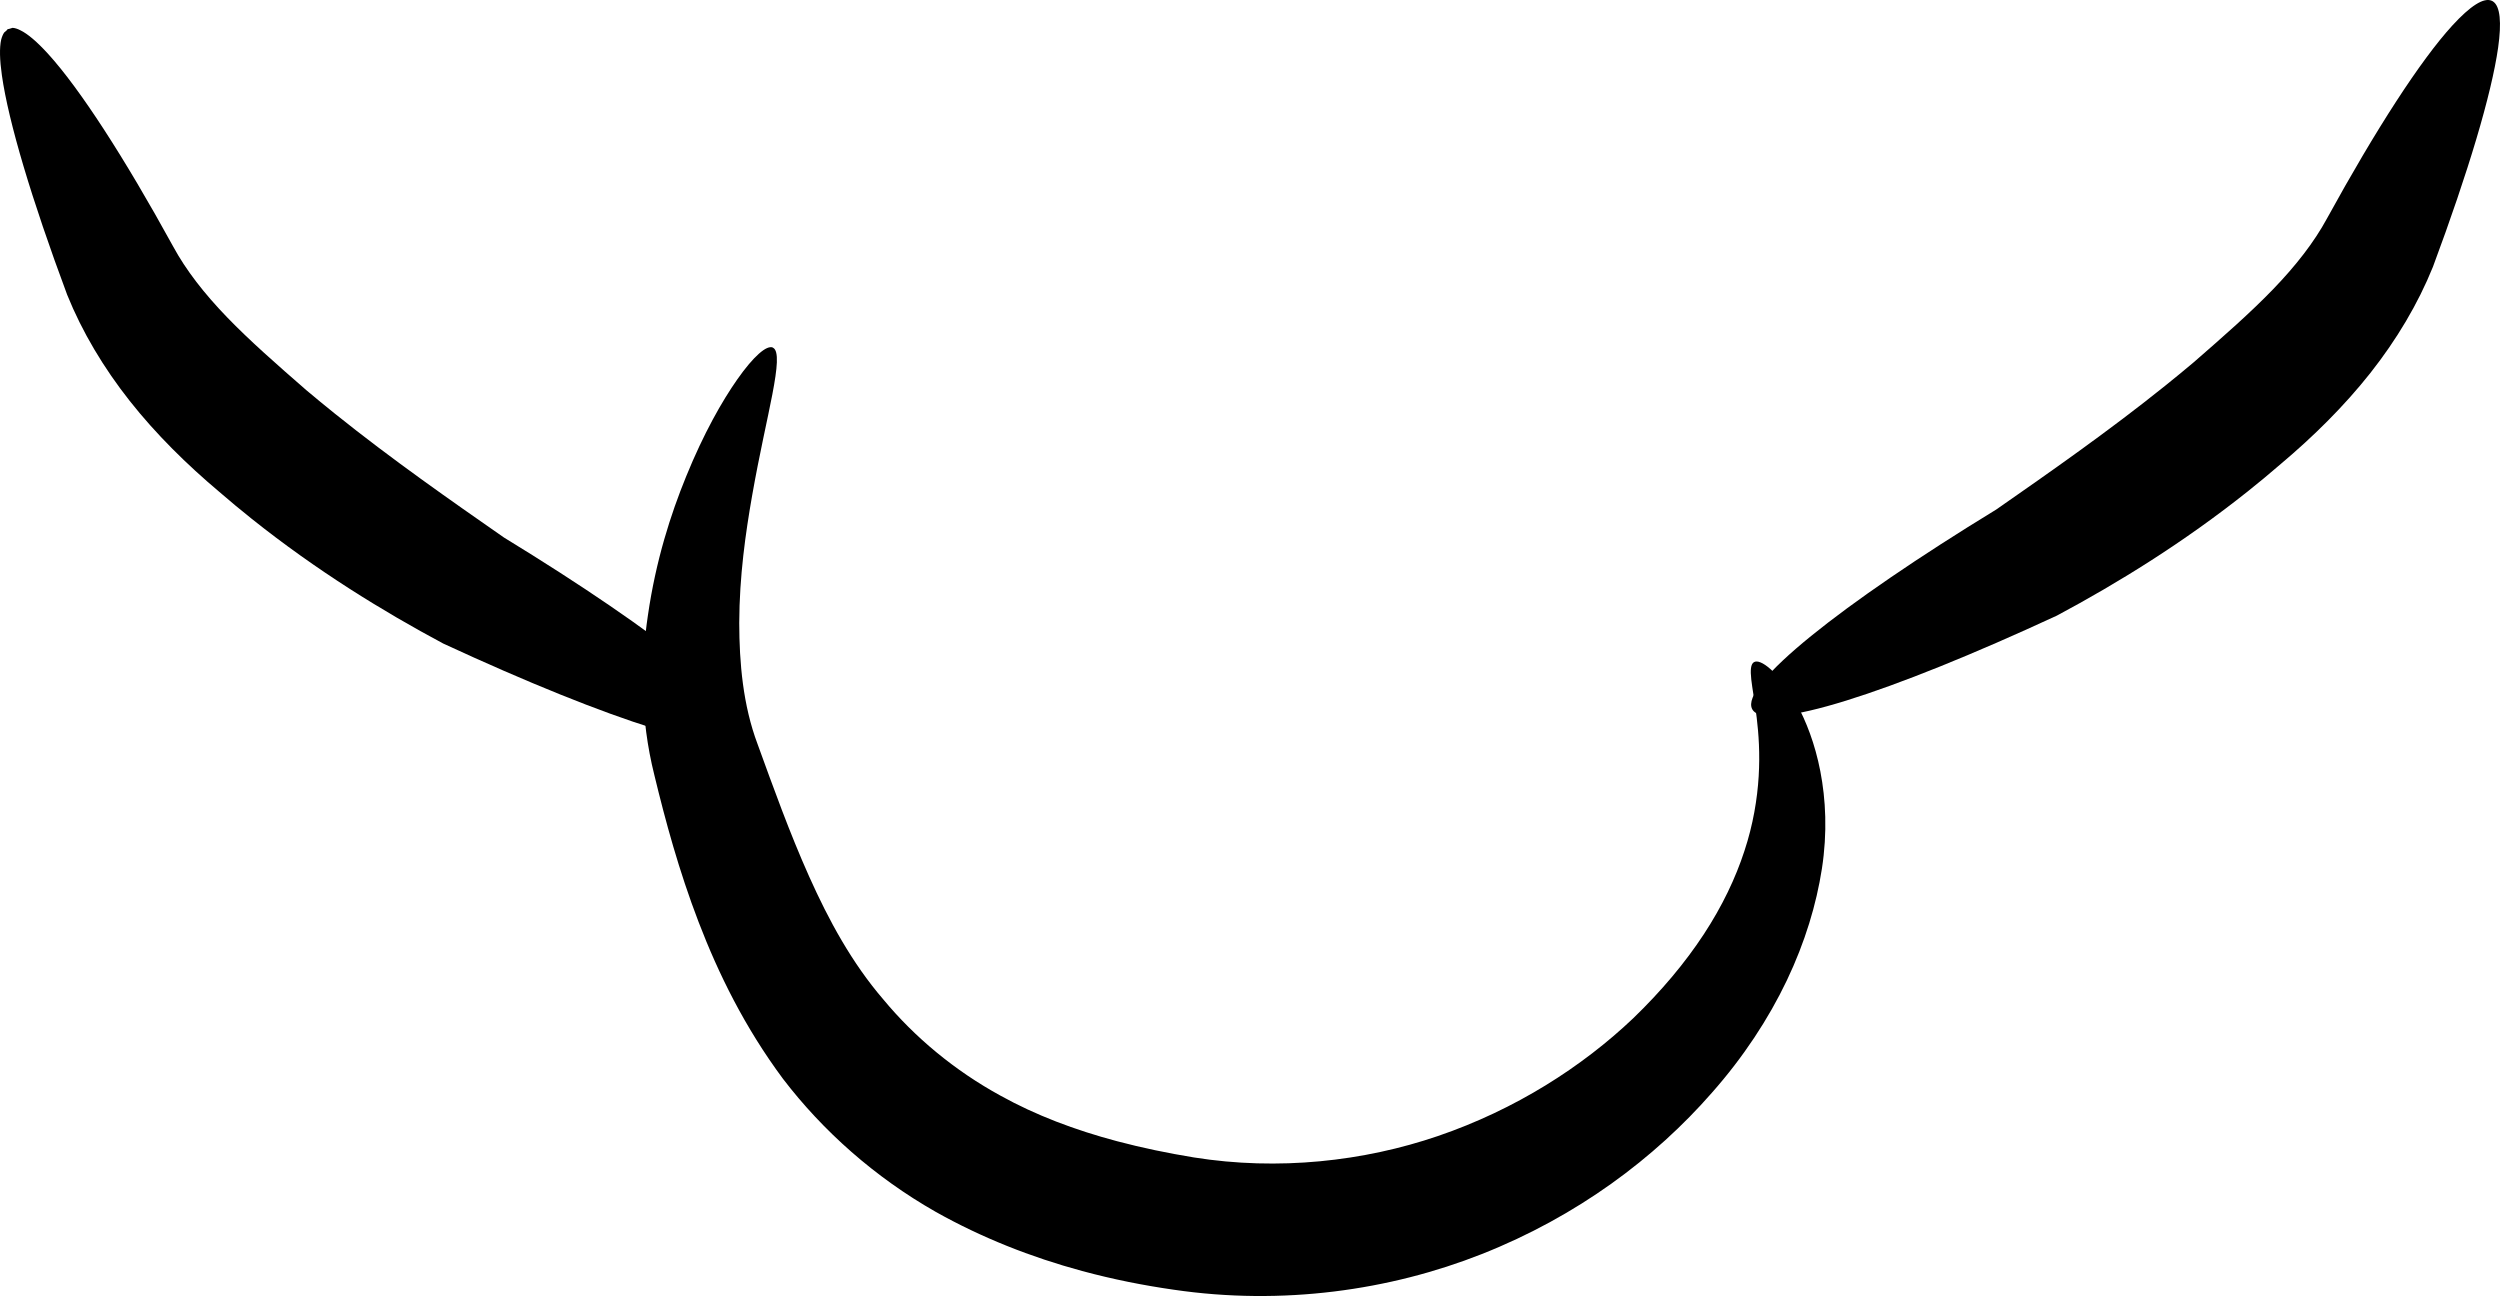 <?xml version="1.0" encoding="UTF-8" standalone="no"?>
<!-- Created with Inkscape (http://www.inkscape.org/) -->

<svg
   xmlns:dc="http://purl.org/dc/elements/1.1/"
   xmlns:cc="http://creativecommons.org/ns#"
   xmlns:rdf="http://www.w3.org/1999/02/22-rdf-syntax-ns#"
   xmlns:svg="http://www.w3.org/2000/svg"
   xmlns="http://www.w3.org/2000/svg"
   xmlns:sodipodi="http://sodipodi.sourceforge.net/DTD/sodipodi-0.dtd"
   xmlns:inkscape="http://www.inkscape.org/namespaces/inkscape"
   width="186.241"
   height="96.551"
   id="svg4392"
   version="1.1"
   inkscape:version="0.48.3.1 r9886"
   sodipodi:docname="04.svg">
  <defs
     id="defs4394">
    <inkscape:path-effect
       effect="skeletal"
       id="path-effect4593"
       is_visible="true"
       pattern="m 39.653,-47.29 c 0,-2.76 2.24,-5 5,-5 2.76,0 5,2.24 5,5 0,2.76 -2.24,5 -5,5 -2.76,0 -5,-2.24 -5,-5 z"
       copytype="single_stretched"
       prop_scale="5"
       scale_y_rel="false"
       spacing="0"
       normal_offset="0"
       tang_offset="0"
       prop_units="false"
       vertical_pattern="false"
       fuse_tolerance="0" />
    <inkscape:path-effect
       effect="skeletal"
       id="path-effect4597"
       is_visible="true"
       pattern="m 63.897,-31.128 c 0,-2.76 2.24,-5 5,-5 2.76,0 5,2.24 5,5 0,2.76 -2.24,5 -5,5 -2.76,0 -5,-2.24 -5,-5 z"
       copytype="single_stretched"
       prop_scale="5"
       scale_y_rel="false"
       spacing="0"
       normal_offset="0"
       tang_offset="0"
       prop_units="false"
       vertical_pattern="false"
       fuse_tolerance="0" />
    <inkscape:path-effect
       effect="skeletal"
       id="path-effect3205-9"
       is_visible="true"
       pattern="m 1328.331,16.398 c 0,-2.76 2.24,-5 5,-5 2.76,0 5,2.24 5,5 0,2.76 -2.24,5 -5,5 -2.76,0 -5,-2.24 -5,-5 z"
       copytype="single_stretched"
       prop_scale="4"
       scale_y_rel="false"
       spacing="0"
       normal_offset="0"
       tang_offset="0"
       prop_units="false"
       vertical_pattern="false"
       fuse_tolerance="0" />
    <inkscape:path-effect
       effect="skeletal"
       id="path-effect3209-7"
       is_visible="true"
       pattern="m 1328.331,16.398 c 0,-2.76 2.24,-5 5,-5 2.76,0 5,2.24 5,5 0,2.76 -2.24,5 -5,5 -2.76,0 -5,-2.24 -5,-5 z"
       copytype="single_stretched"
       prop_scale="4"
       scale_y_rel="false"
       spacing="0"
       normal_offset="0"
       tang_offset="0"
       prop_units="false"
       vertical_pattern="false"
       fuse_tolerance="0" />
    <inkscape:path-effect
       effect="skeletal"
       id="path-effect4171"
       is_visible="true"
       pattern="m 68.571,16.429 c 0,-2.76 2.24,-5 5,-5 2.76,0 5,2.24 5,5 0,2.76 -2.24,5 -5,5 -2.76,0 -5,-2.24 -5,-5 z"
       copytype="single_stretched"
       prop_scale="2"
       scale_y_rel="false"
       spacing="0"
       normal_offset="0"
       tang_offset="0"
       prop_units="false"
       vertical_pattern="false"
       fuse_tolerance="0" />
    <inkscape:path-effect
       effect="skeletal"
       id="path-effect4175"
       is_visible="true"
       pattern="m 55.714,19.286 c 0,-2.76 2.24,-5 5,-5 2.76,0 5,2.24 5,5 0,2.76 -2.24,5 -5,5 -2.76,0 -5,-2.24 -5,-5 z"
       copytype="single_stretched"
       prop_scale="2"
       scale_y_rel="false"
       spacing="0"
       normal_offset="0"
       tang_offset="0"
       prop_units="false"
       vertical_pattern="false"
       fuse_tolerance="0" />
    <inkscape:path-effect
       effect="skeletal"
       id="path-effect3205"
       is_visible="true"
       pattern="m 215.465,-1736.665 c 0,-2.76 2.24,-5 5,-5 2.76,0 5,2.24 5,5 0,2.76 -2.24,5 -5,5 -2.76,0 -5,-2.24 -5,-5 z"
       copytype="single_stretched"
       prop_scale="4"
       scale_y_rel="false"
       spacing="0"
       normal_offset="0"
       tang_offset="0"
       prop_units="false"
       vertical_pattern="false"
       fuse_tolerance="0" />
    <inkscape:path-effect
       effect="skeletal"
       id="path-effect3209"
       is_visible="true"
       pattern="m 266.894,-1728.094 c 0,-2.76 2.24,-5 5,-5 2.76,0 5,2.24 5,5 0,2.76 -2.24,5 -5,5 -2.76,0 -5,-2.24 -5,-5 z"
       copytype="single_stretched"
       prop_scale="4"
       scale_y_rel="false"
       spacing="0"
       normal_offset="0"
       tang_offset="0"
       prop_units="false"
       vertical_pattern="false"
       fuse_tolerance="0" />
    <inkscape:path-effect
       effect="skeletal"
       id="path-effect3205-9-7"
       is_visible="true"
       pattern="m -2874.16,-1709.002 c 0,-2.76 2.24,-5 5,-5 2.76,0 5,2.24 5,5 0,2.76 -2.24,5 -5,5 -2.76,0 -5,-2.24 -5,-5 z"
       copytype="single_stretched"
       prop_scale="5"
       scale_y_rel="false"
       spacing="0"
       normal_offset="0"
       tang_offset="0"
       prop_units="false"
       vertical_pattern="false"
       fuse_tolerance="0" />
    <inkscape:path-effect
       effect="skeletal"
       id="path-effect3209-7-5"
       is_visible="true"
       pattern="m -2924.017,-1738.859 c 0,-2.76 2.24,-5 5,-5 2.76,0 5,2.24 5,5 0,2.76 -2.24,5 -5,5 -2.76,0 -5,-2.24 -5,-5 z"
       copytype="single_stretched"
       prop_scale="5"
       scale_y_rel="false"
       spacing="0"
       normal_offset="0"
       tang_offset="0"
       prop_units="false"
       vertical_pattern="false"
       fuse_tolerance="0" />
    <inkscape:path-effect
       effect="skeletal"
       id="path-effect4424"
       is_visible="true"
       pattern="m -6353.226,103.039 c 0,-2.76 2.24,-5 5,-5 2.76,0 5,2.24 5,5 0,2.76 -2.24,5 -5,5 -2.76,0 -5,-2.24 -5,-5 z"
       copytype="single_stretched"
       prop_scale="1"
       scale_y_rel="false"
       spacing="0"
       normal_offset="0"
       tang_offset="0"
       prop_units="false"
       vertical_pattern="false"
       fuse_tolerance="0" />
    <inkscape:path-effect
       effect="skeletal"
       id="path-effect3439"
       is_visible="true"
       pattern="m 11.429,-69.286 c 0,-2.76 2.24,-5 5,-5 2.76,0 5,2.24 5,5 0,2.76 -2.24,5 -5,5 -2.76,0 -5,-2.24 -5,-5 z"
       copytype="single_stretched"
       prop_scale="1"
       scale_y_rel="false"
       spacing="0"
       normal_offset="0"
       tang_offset="0"
       prop_units="false"
       vertical_pattern="false"
       fuse_tolerance="0" />
    <inkscape:path-effect
       effect="skeletal"
       id="path-effect3158"
       is_visible="true"
       pattern="m 1094.734,-2107.409 c 0,-2.76 2.24,-5 5,-5 2.76,0 5,2.24 5,5 0,2.76 -2.24,5 -5,5 -2.76,0 -5,-2.24 -5,-5 z"
       copytype="single_stretched"
       prop_scale="1"
       scale_y_rel="false"
       spacing="0"
       normal_offset="0"
       tang_offset="0"
       prop_units="false"
       vertical_pattern="false"
       fuse_tolerance="0" />
    <inkscape:path-effect
       effect="skeletal"
       id="path-effect4543"
       is_visible="true"
       pattern="m -1444.837,-2298.918 c 0,-2.76 2.24,-5 5,-5 2.76,0 5,2.24 5,5 0,2.76 -2.24,5 -5,5 -2.76,0 -5,-2.24 -5,-5 z"
       copytype="single_stretched"
       prop_scale="1"
       scale_y_rel="false"
       spacing="0"
       normal_offset="0"
       tang_offset="0"
       prop_units="false"
       vertical_pattern="false"
       fuse_tolerance="0" />
    <inkscape:path-effect
       effect="skeletal"
       id="path-effect5619-6"
       is_visible="true"
       pattern="m -12759.145,-1694.38 c 0,-2.76 2.24,-5 5,-5 2.76,0 5,2.24 5,5 0,2.76 -2.24,5 -5,5 -2.76,0 -5,-2.24 -5,-5 z"
       copytype="single_stretched"
       prop_scale="1"
       scale_y_rel="false"
       spacing="0"
       normal_offset="0"
       tang_offset="0"
       prop_units="false"
       vertical_pattern="false"
       fuse_tolerance="0" />
    <inkscape:path-effect
       effect="skeletal"
       id="path-effect5619"
       is_visible="true"
       pattern="m -14251.919,1635.673 c 0,-2.76 2.24,-5 5,-5 2.76,0 5,2.24 5,5 0,2.76 -2.24,5 -5,5 -2.76,0 -5,-2.24 -5,-5 z"
       copytype="single_stretched"
       prop_scale="1"
       scale_y_rel="false"
       spacing="0"
       normal_offset="0"
       tang_offset="0"
       prop_units="false"
       vertical_pattern="false"
       fuse_tolerance="0" />
    <inkscape:path-effect
       effect="skeletal"
       id="path-effect6240"
       is_visible="true"
       pattern="m -13565.932,1805.768 c 0,-2.76 2.24,-5 5,-5 2.76,0 5,2.24 5,5 0,2.76 -2.24,5 -5,5 -2.76,0 -5,-2.24 -5,-5 z"
       copytype="single_stretched"
       prop_scale="1"
       scale_y_rel="false"
       spacing="0"
       normal_offset="0"
       tang_offset="0"
       prop_units="false"
       vertical_pattern="false"
       fuse_tolerance="0" />
    <inkscape:path-effect
       effect="skeletal"
       id="path-effect6240-3"
       is_visible="true"
       pattern="m -13773.956,1809.093 c 0,-2.76 2.24,-5 5,-5 2.76,0 5,2.24 5,5 0,2.76 -2.24,5 -5,5 -2.76,0 -5,-2.24 -5,-5 z"
       copytype="single_stretched"
       prop_scale="1"
       scale_y_rel="false"
       spacing="0"
       normal_offset="0"
       tang_offset="0"
       prop_units="false"
       vertical_pattern="false"
       fuse_tolerance="0" />
  </defs>
  <sodipodi:namedview
     id="base"
     pagecolor="#ffffff"
     bordercolor="#666666"
     borderopacity="1.0"
     inkscape:pageopacity="0.0"
     inkscape:pageshadow="2"
     inkscape:zoom="0.7"
     inkscape:cx="-8.8567533"
     inkscape:cy="109.35806"
     inkscape:document-units="px"
     inkscape:current-layer="layer1"
     showgrid="false"
     fit-margin-top="0"
     fit-margin-left="0"
     fit-margin-right="0"
     fit-margin-bottom="0"
     inkscape:window-width="560"
     inkscape:window-height="451"
     inkscape:window-x="0"
     inkscape:window-y="25"
     inkscape:window-maximized="0" />
  <g
     inkscape:label="Capa 1"
     inkscape:groupmode="layer"
     id="layer1"
     transform="translate(-775.364,-651.524)">
    <g
       style="display:inline"
       id="g4283"
       transform="translate(951.029,-3323.496)">
      <path
         sodipodi:nodetypes="ccsc"
         inkscape:connector-curvature="0"
         inkscape:original-d="m -118.07871,4000.9228 c 0,0 -9.03678,17.2536 -4.99137,30.6948 4.0454,13.4412 9.35147,30.5476 35.585299,34.555 29.329503,4.4803 53.603184,-23.8955 42.47801,-41.817"
         inkscape:path-effect="#path-effect5619"
         id="path5617"
         d="m -118.079,4000.923 c 0.03,0.015 0.057,0.035 0.083,0.06 0.024,0.023 0.045,0.05 0.065,0.081 0.039,0.062 0.069,0.139 0.091,0.232 0,0 0,0 0,0 0,0 0,0 0,0 0.045,0.183 0.06,0.424 0.048,0.725 0,0 0,0 0,0 -0.023,0.581 -0.144,1.376 -0.336,2.381 0,0 0,0 0,0 -0.354,1.85 -0.953,4.394 -1.51,7.561 0,0 0,0 0,0 0,0 0,0 0,0 0,0 0,0 0,0 -0.48,2.75 -0.945,5.955 -0.956,9.466 0,0 0,0 0,0 0.006,2.957 0.272,6.122 1.368,9.031 0,0 0,0 0,0 0,0 0,0 0,0 0,0 0,0 0,0 1.166,3.208 2.373,6.58 3.838,9.853 1.465,3.273 3.189,6.445 5.527,9.161 0,0 0,0 0,0 2.334,2.817 5.313,5.302 8.737,7.173 2.613,1.451 5.54,2.557 8.672,3.389 1.88,0.499 3.797,0.892 5.72,1.208 6.306,1.008 12.661,0.294 18.191,-1.594 5.785,-1.978 10.748,-5.165 14.541,-8.769 2.098,-2.023 3.874,-4.144 5.257,-6.253 1.384,-2.109 2.377,-4.207 3.03,-6.211 0.653,-1.972 0.961,-3.88 1.063,-5.565 0.102,-1.685 -8.4e-4,-3.153 -0.146,-4.361 -0.145,-1.208 -0.33,-2.163 -0.406,-2.857 -0.076,-0.695 -0.04,-1.135 0.195,-1.281 0.235,-0.146 0.663,0.01 1.233,0.511 0.569,0.503 1.278,1.358 1.966,2.619 0.688,1.261 1.353,2.934 1.753,5.004 0.4,2.07 0.534,4.542 0.115,7.252 -0.408,2.635 -1.25,5.464 -2.61,8.315 -1.359,2.851 -3.239,5.723 -5.601,8.391 -2.108,2.41 -4.605,4.707 -7.473,6.755 -2.868,2.047 -6.107,3.845 -9.655,5.245 -6.843,2.703 -14.842,3.848 -22.959,2.653 -2.246,-0.321 -4.527,-0.775 -6.809,-1.392 -3.804,-1.028 -7.49,-2.483 -10.916,-4.41 -4.537,-2.582 -8.394,-6.014 -11.372,-9.907 0,0 0,0 0,0 -2.854,-3.843 -4.809,-7.83 -6.285,-11.676 -1.476,-3.845 -2.474,-7.548 -3.295,-10.94 0,0 0,0 0,0 0,0 0,0 0,0 0,0 0,0 0,0 -1.093,-4.364 -1.002,-8.406 -0.487,-11.884 0,0 0,0 0,0 0.593,-4.12 1.705,-7.564 2.848,-10.364 0,0 0,0 0,0 0,0 0,0 0,0 0,0 0,0 0,0 1.312,-3.227 2.688,-5.638 3.815,-7.243 0,0 0,0 0,0 0.612,-0.872 1.158,-1.509 1.604,-1.906 0,0 0,0 0,0 0.231,-0.205 0.436,-0.347 0.611,-0.424 0,0 0,0 0,0 0,0 0,0 0,0 0.089,-0.039 0.17,-0.061 0.243,-0.067 0.037,-0 0.072,-0 0.104,0 0.035,0.01 0.067,0.017 0.097,0.032 z"
         style="fill:#000000;fill-rule:evenodd;stroke:none" />
      <path
         inkscape:connector-curvature="0"
         inkscape:original-d="m -45.131273,4027.8497 c 0,0 38.876181,-17.5157 46.7661654,-34.7558 7.8905983,-17.24 8.3735966,-17.9923 8.3735966,-17.9923"
         inkscape:path-effect="#path-effect6240"
         id="path6238"
         d="m -45.131,4027.85 c -0.953,-1.784 6.584,-7.788 18.178,-14.872 3.974,-2.769 8.317,-5.796 12.575,-9.213 0.729,-0.585 1.444,-1.172 2.142,-1.761 2.18,-1.898 4.216,-3.681 5.913,-5.441 1.697,-1.76 3.053,-3.499 4.014,-5.274 3.653,-6.658 6.962,-11.768 9.325,-14.359 1.354,-1.478 2.359,-2.122 2.952,-1.85 0.044,0.023 0.04,0.021 0.04,0.021 0,0 -0.004,-0 0.04,0.023 0.553,0.355 0.65,1.585 0.389,3.442 -0.492,3.46 -2.212,9.229 -4.857,16.333 -1.111,2.753 -2.707,5.431 -4.66,7.906 -1.954,2.475 -4.263,4.748 -6.673,6.777 -0.787,0.682 -1.594,1.352 -2.42,2.011 -4.818,3.843 -9.749,6.876 -14.262,9.288 -12.508,5.795 -21.743,8.753 -22.696,6.969 z"
         style="fill:#000000;fill-rule:evenodd;stroke:none" />
      <path
         inkscape:connector-curvature="0"
         inkscape:original-d="m -119.95125,4029.9305 c 0,0 -38.87619,-17.5157 -46.76617,-34.7558 -7.8906,-17.2401 -8.3736,-17.9922 -8.3736,-17.9922"
         inkscape:path-effect="#path-effect6240-3"
         id="path6238-7"
         d="m -119.951,4029.93 c -0.953,1.784 -10.188,-1.175 -22.696,-6.969 -4.513,-2.412 -9.444,-5.446 -14.262,-9.289 -0.825,-0.658 -1.632,-1.328 -2.419,-2.01 -2.41,-2.029 -4.72,-4.301 -6.673,-6.776 -1.954,-2.475 -3.549,-5.153 -4.66,-7.906 0,0 0,0 0,0 -2.65,-7.113 -4.371,-12.884 -4.862,-16.341 0,0 0,0 0,0 -0.168,-1.175 -0.187,-2.067 -0.054,-2.666 0,0 0,0 0,0 0.055,-0.213 0.129,-0.387 0.221,-0.527 0,0 0,0 0,0 0,0 0,0 0,0 0.15,-0.12 0.21,-0.183 0.239,-0.22 0.024,-0.029 0.027,-0.039 0.027,-0.043 0,0 0,0 0,0 -1e-5,-0 1.4e-4,-0 1.4e-4,-0 0,0 -1.6e-4,-3e-4 9.6e-4,3e-4 0,0 0,0 0,0 0.003,0 0.013,0 0.05,-0 0.045,-0.01 0.129,-0.027 0.309,-0.09 0,0 0,0 0,0 0,0 0,0 0,0 0.168,0.01 0.362,0.068 0.576,0.178 0,0 0,0 0,0 0.561,0.269 1.262,0.874 2.062,1.75 0,0 0,0 0,0 2.365,2.594 5.672,7.702 9.321,14.35 0,0 0,0 0,0 0.961,1.776 2.317,3.514 4.014,5.274 1.697,1.76 3.734,3.543 5.913,5.441 0.698,0.589 1.412,1.175 2.141,1.76 4.258,3.417 8.602,6.444 12.576,9.213 11.593,7.084 19.131,13.088 18.178,14.872 z"
         style="fill:#000000;fill-rule:evenodd;stroke:none" />
    </g>
  </g>
</svg>
